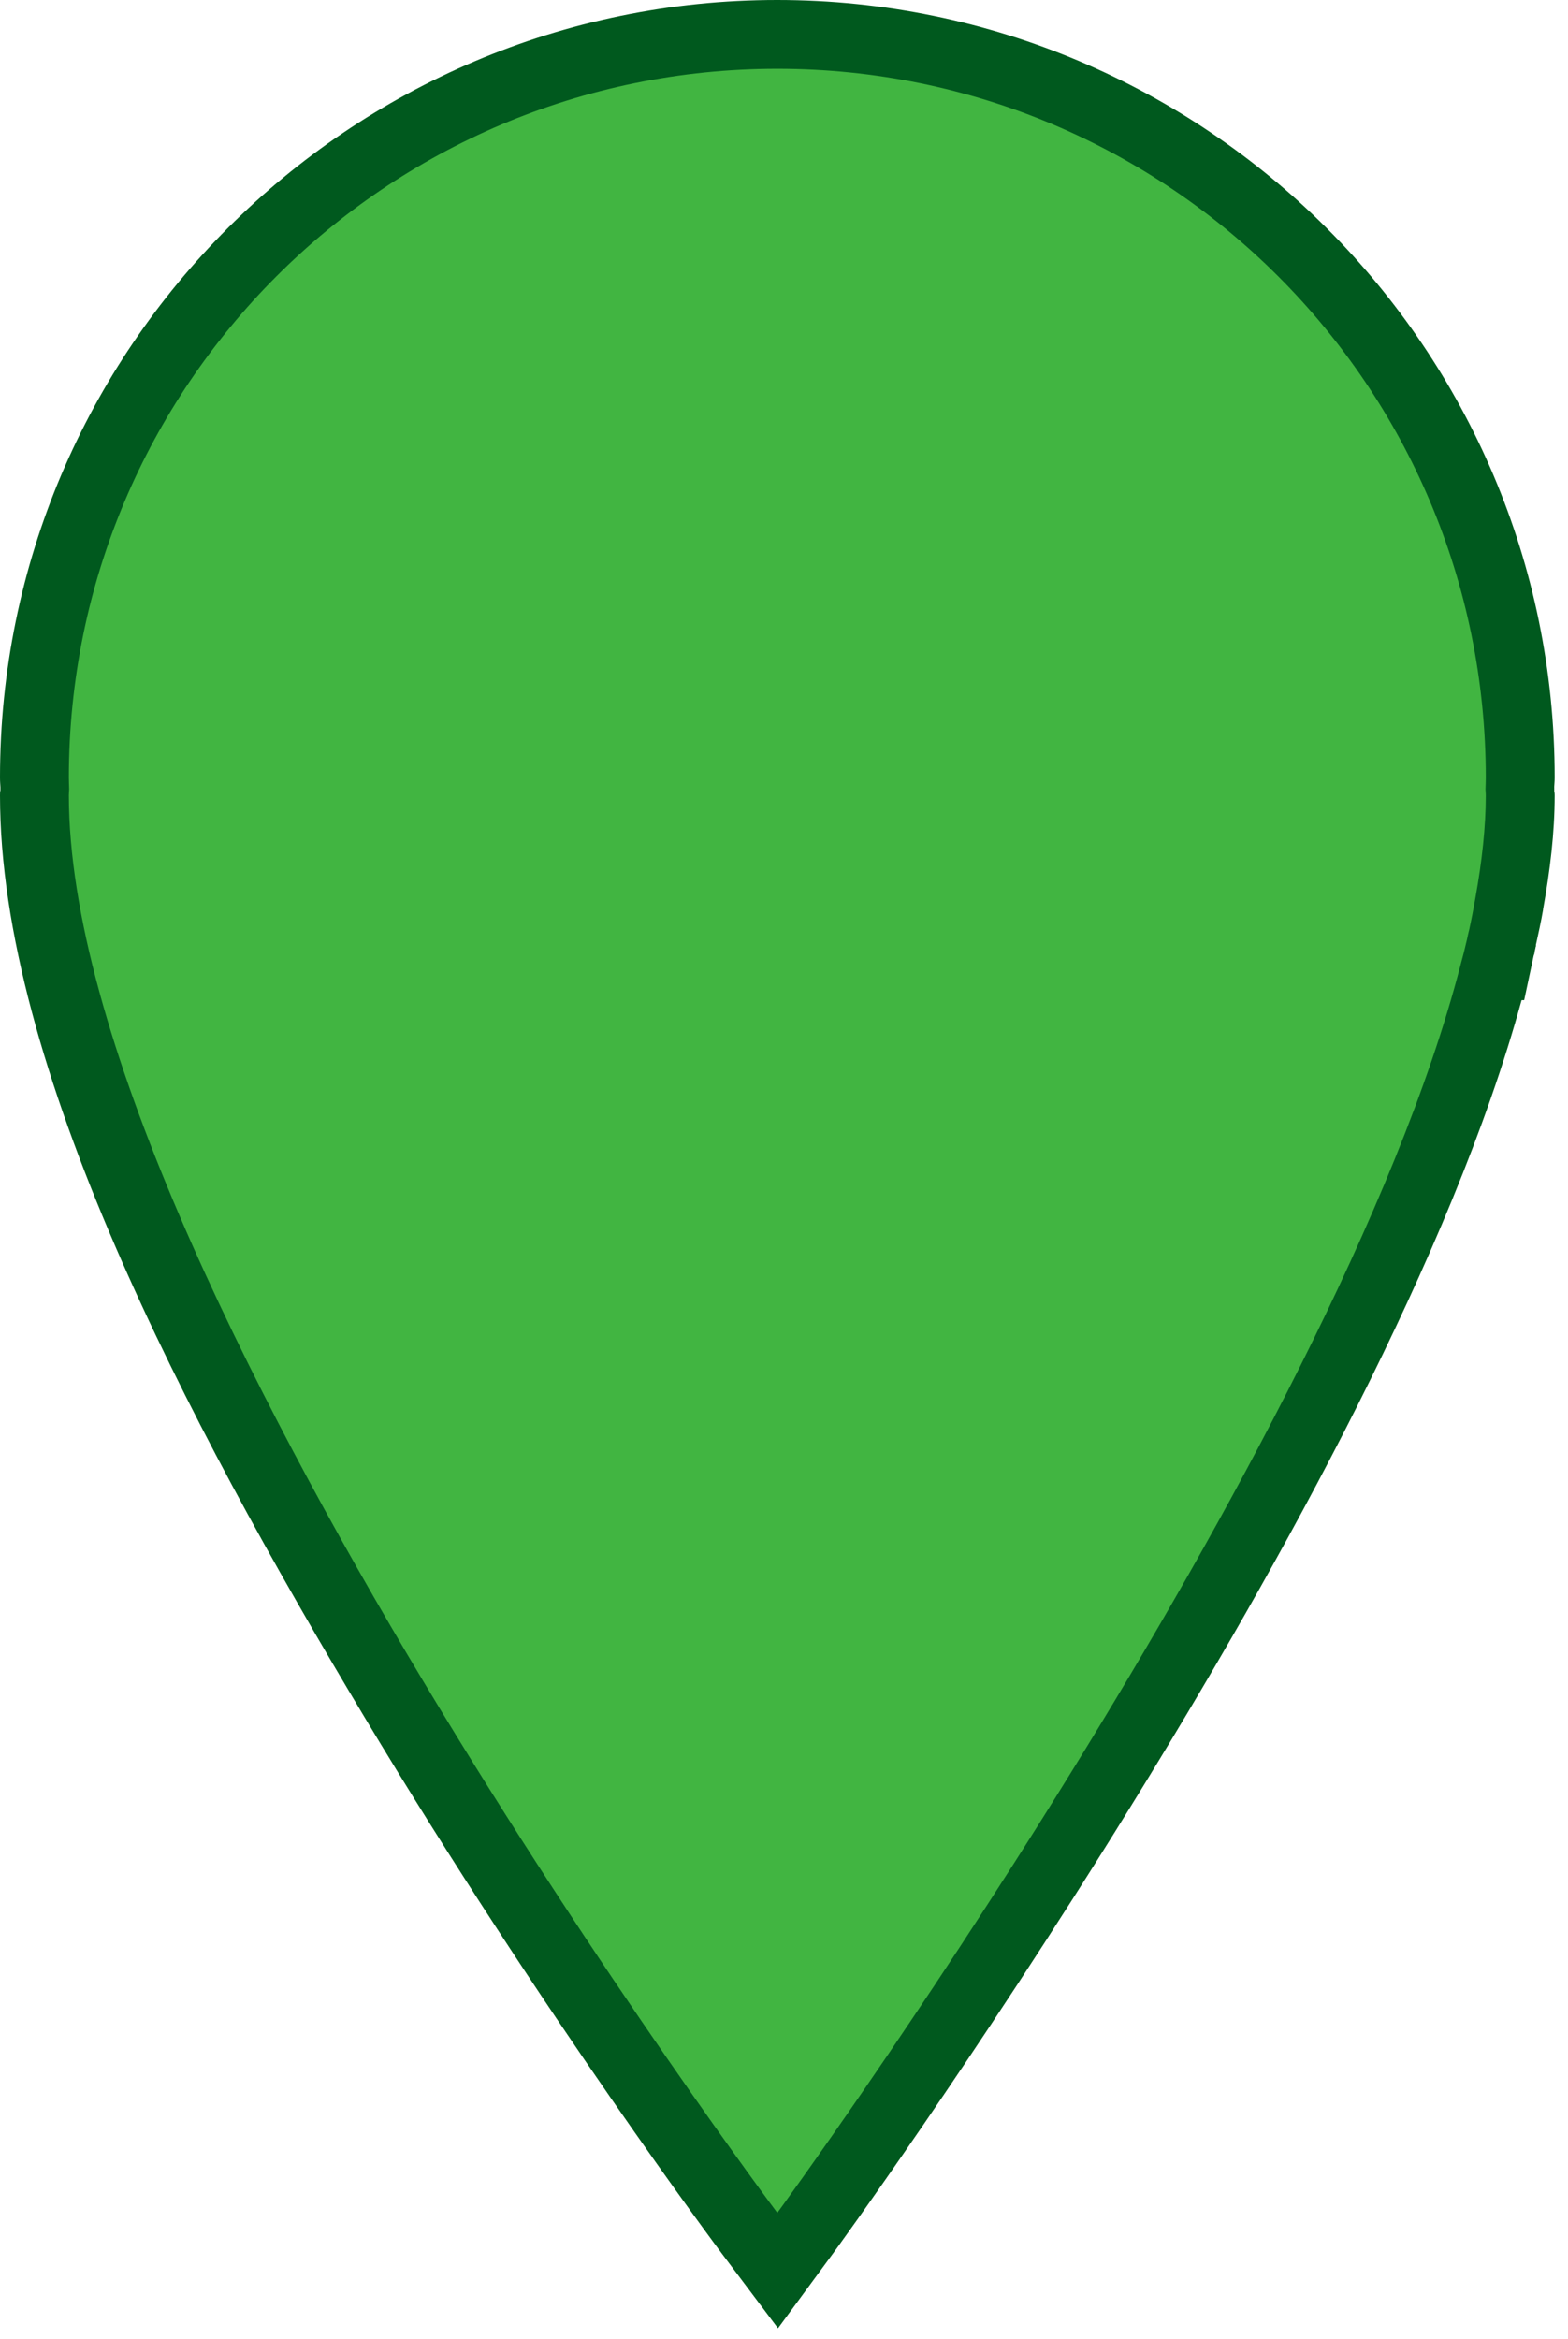 <?xml version="1.0" encoding="UTF-8" standalone="no"?>
<!DOCTYPE svg PUBLIC "-//W3C//DTD SVG 1.1//EN" "http://www.w3.org/Graphics/SVG/1.1/DTD/svg11.dtd">
<svg width="100%" height="100%" viewBox="0 0 114 170" version="1.1" xmlns="http://www.w3.org/2000/svg" xmlns:xlink="http://www.w3.org/1999/xlink" xml:space="preserve" xmlns:serif="http://www.serif.com/" style="fill-rule:evenodd;clip-rule:evenodd;stroke-linejoin:round;stroke-miterlimit:2;">
    <g transform="matrix(1,0,0,1,-250,-509.125)">
        <path id="path3764" d="M306.5,509.125C275.351,509.125 250,534.476 250,565.625C250,565.996 250.025,566.182 250.031,566.344C250.033,566.393 250.031,566.532 250.031,566.563C250.024,566.631 250,566.607 250,566.938C250,586.575 263.441,612.151 276.469,633.875C289.497,655.599 302.5,672.938 302.5,672.938L306.563,678.344L310.563,672.906C310.563,672.906 320.776,658.923 332.156,640.5C343.29,622.476 355.54,600.35 360.625,581.813L360.813,581.813L361.5,578.594L361.562,578.406L361.562,578.344C361.563,578.342 361.6,578.166 361.656,577.906C361.665,577.867 361.678,577.891 361.687,577.844L361.656,577.844C361.85,576.97 362.04,576.102 362.187,575.25C362.189,575.24 362.185,575.229 362.187,575.219C362.698,572.385 363.031,569.628 363.031,566.938C363.031,566.696 363.007,566.734 363,566.625C363.001,566.583 362.998,566.461 363,566.406C362.999,566.4 362.999,566.266 363,566.281C363.007,566.094 363.031,565.928 363.031,565.625C363.031,534.476 337.648,509.125 306.5,509.125L306.5,509.125ZM306.5,519.125C332.244,519.125 353.031,539.88 353.031,565.625C353.031,565.738 353.009,565.995 353,566.375L353,566.688C353.015,567.064 353.031,567.146 353.031,566.938C353.031,568.835 352.782,571.046 352.344,573.469L352.344,573.531C352.213,574.288 352.064,575.012 351.906,575.719L351.906,575.781C351.902,575.8 351.831,576.047 351.781,576.281C351.763,576.367 351.771,576.356 351.75,576.469C351.63,576.982 351.481,577.479 351.344,577.969L351.344,578.062C347.058,594.603 334.816,617.184 323.656,635.25C315.984,647.67 310.177,656.058 306.469,661.312C302.261,655.491 294.567,644.567 285.063,628.719C272.336,607.498 260,581.564 260,566.938C260,567.151 260.02,567.065 260.031,566.625L260.031,566.406C260.025,565.97 260,565.709 260,565.625C260,539.88 280.755,519.125 306.5,519.125Z" style="fill:rgb(0,89,30);fill-rule:nonzero;"/>
    </g>
    <g transform="matrix(1,0,0,1,-250,-509.125)">
        <path id="path13-0" d="M356.792,576.804C356.972,575.998 357.128,575.184 357.269,574.365C357.745,571.731 358.022,569.23 358.022,566.931C358.022,566.782 358.006,566.639 358,566.492C358.007,566.205 358.022,565.92 358.022,565.633C358.022,537.186 334.96,514.125 306.514,514.125C278.067,514.125 255.006,537.186 255.006,565.633C255.006,565.917 255.023,566.196 255.027,566.479C255.023,566.631 255.006,566.778 255.006,566.932C255.006,601.196 306.514,669.952 306.514,669.952C306.514,669.952 347.018,614.635 356.171,579.314C356.348,578.68 356.509,578.039 356.657,577.394C356.697,577.184 356.747,576.994 356.787,576.804L356.792,576.804Z" style="fill:rgb(65,181,65);fill-rule:nonzero;"/>
    </g>
</svg>
